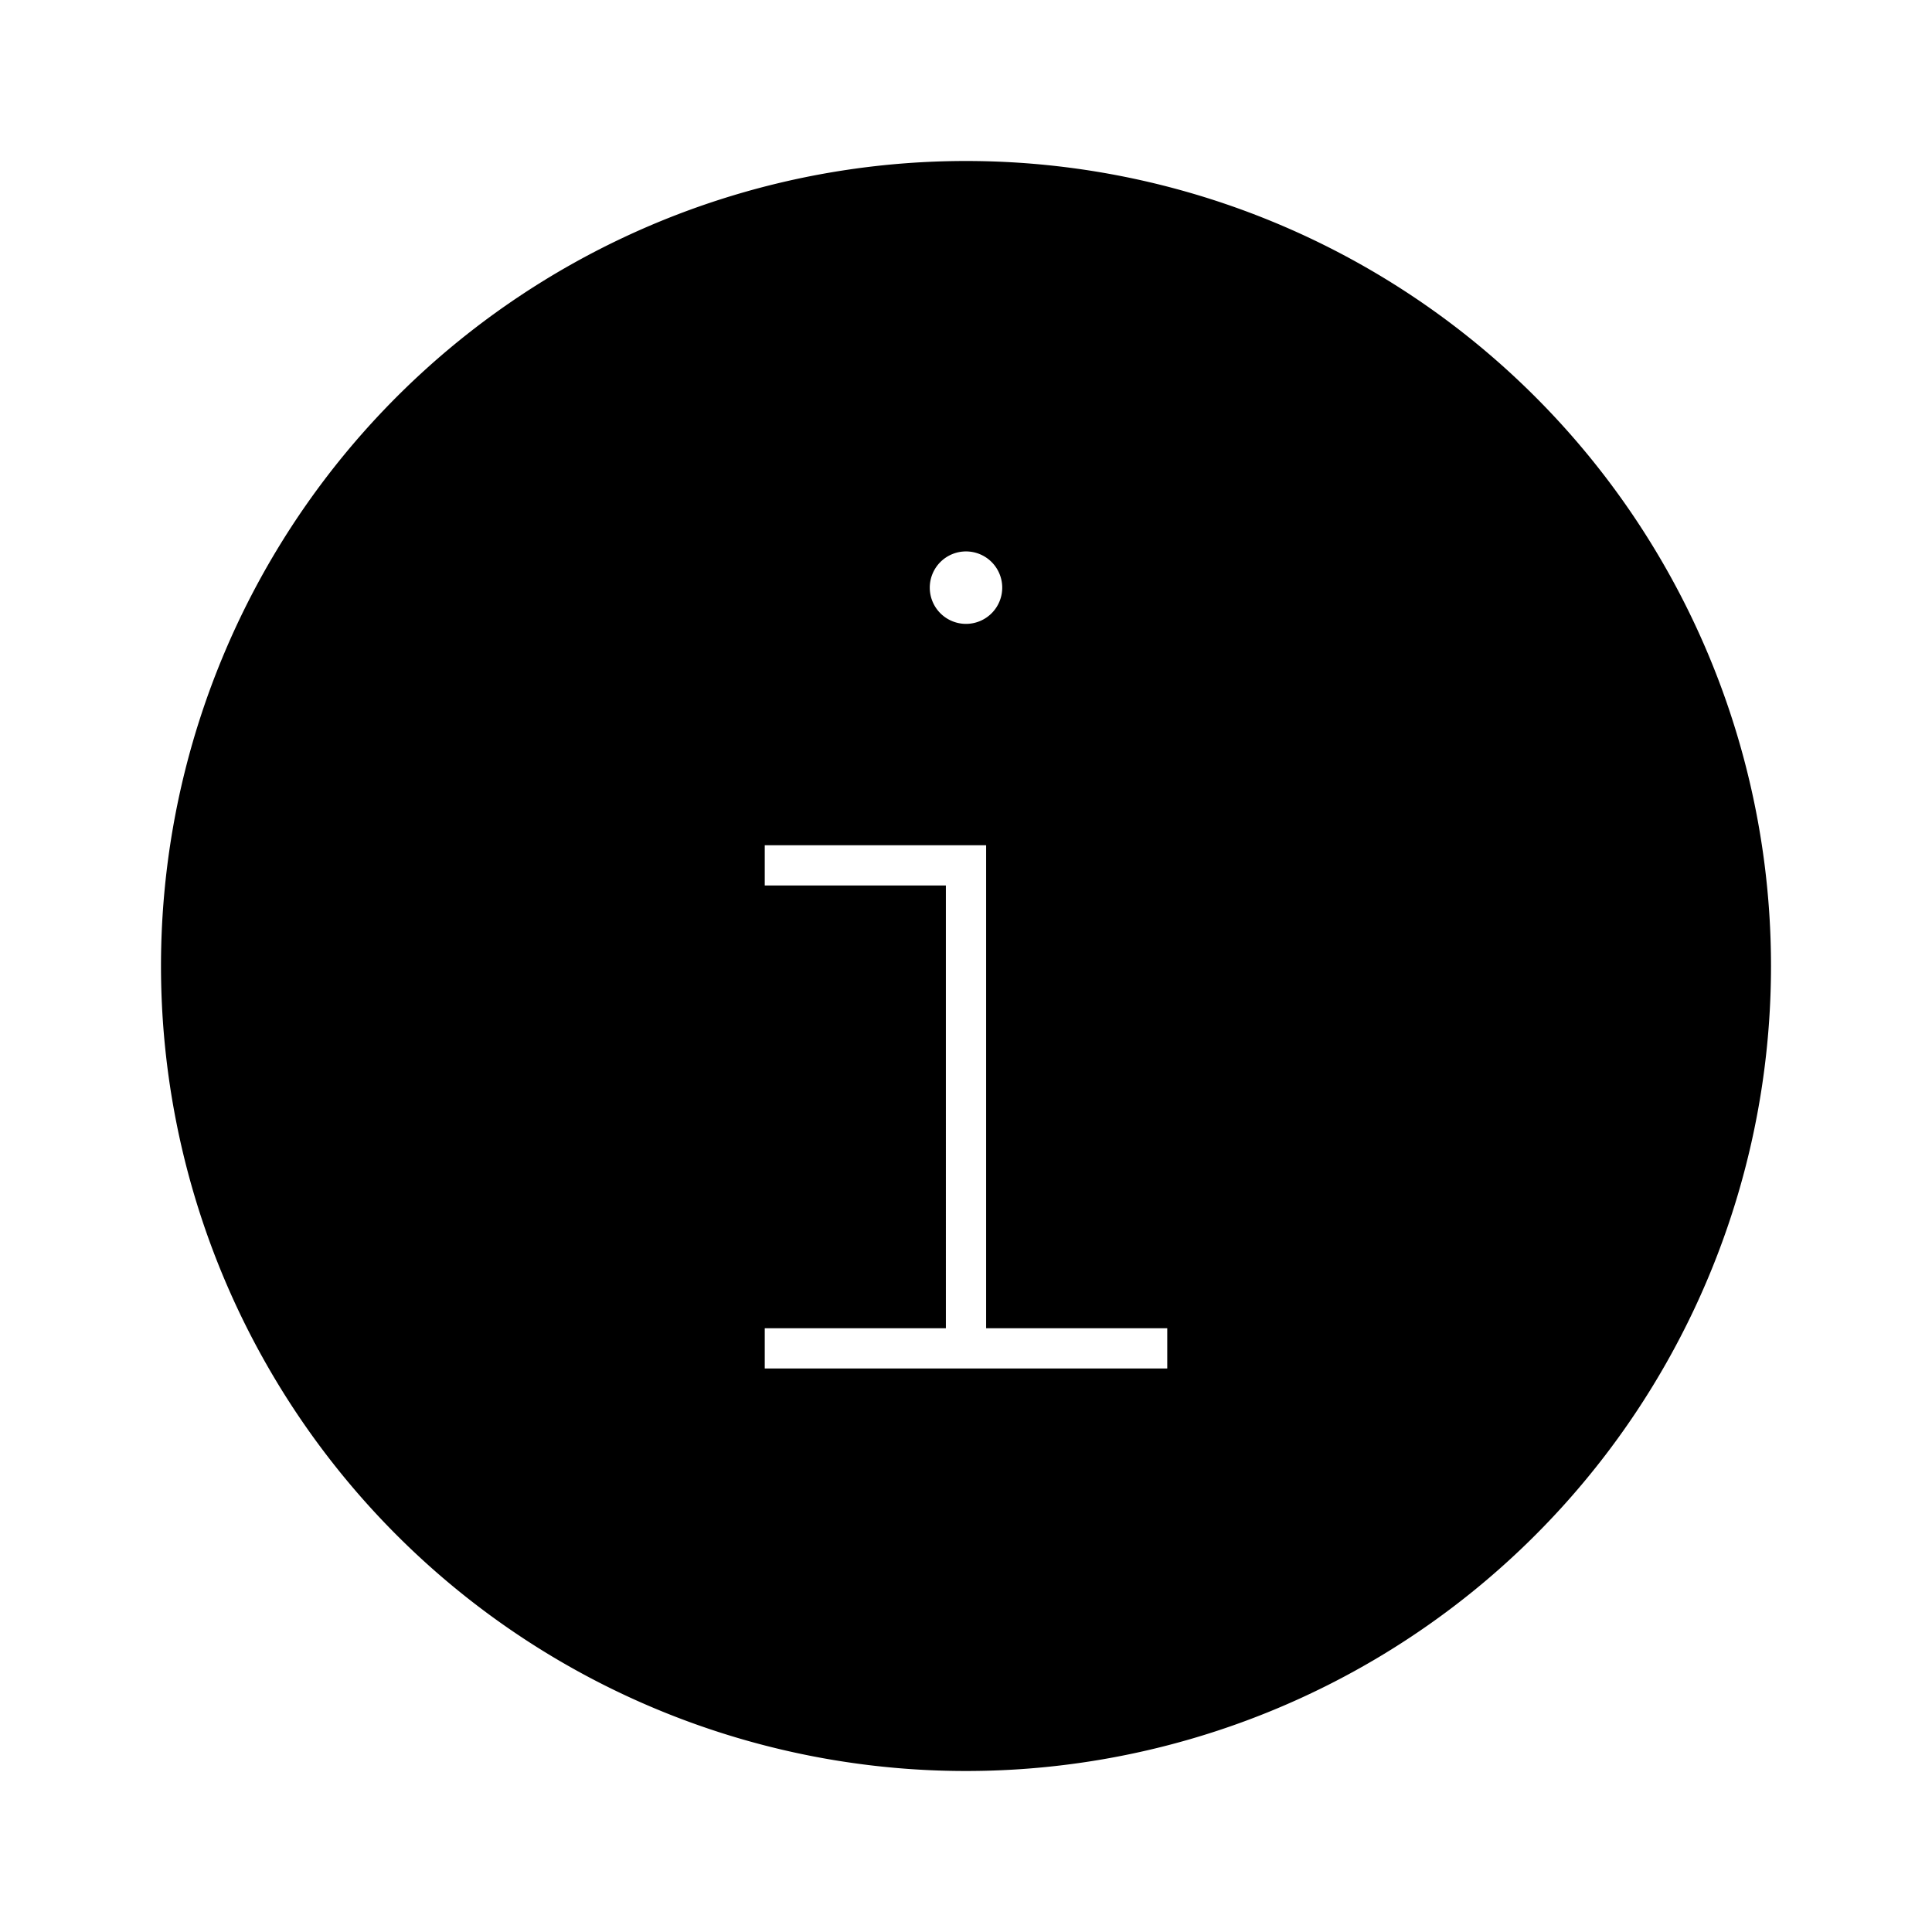 <svg id="Layer_1" data-name="Layer 1" xmlns="http://www.w3.org/2000/svg" viewBox="0 0 24 24"><title>iconoteka_info_monospaced__more__details__information_about_l_f</title><path d="M12,2A10,10,0,1,0,22,12,10,10,0,0,0,12,2Zm0,4.85a.45.45,0,1,1-.45.45A.45.45,0,0,1,12,6.85ZM14.5,17h-5v-.5h2.25V11H9.5v-.5h2.75v6H14.5Z"/></svg>